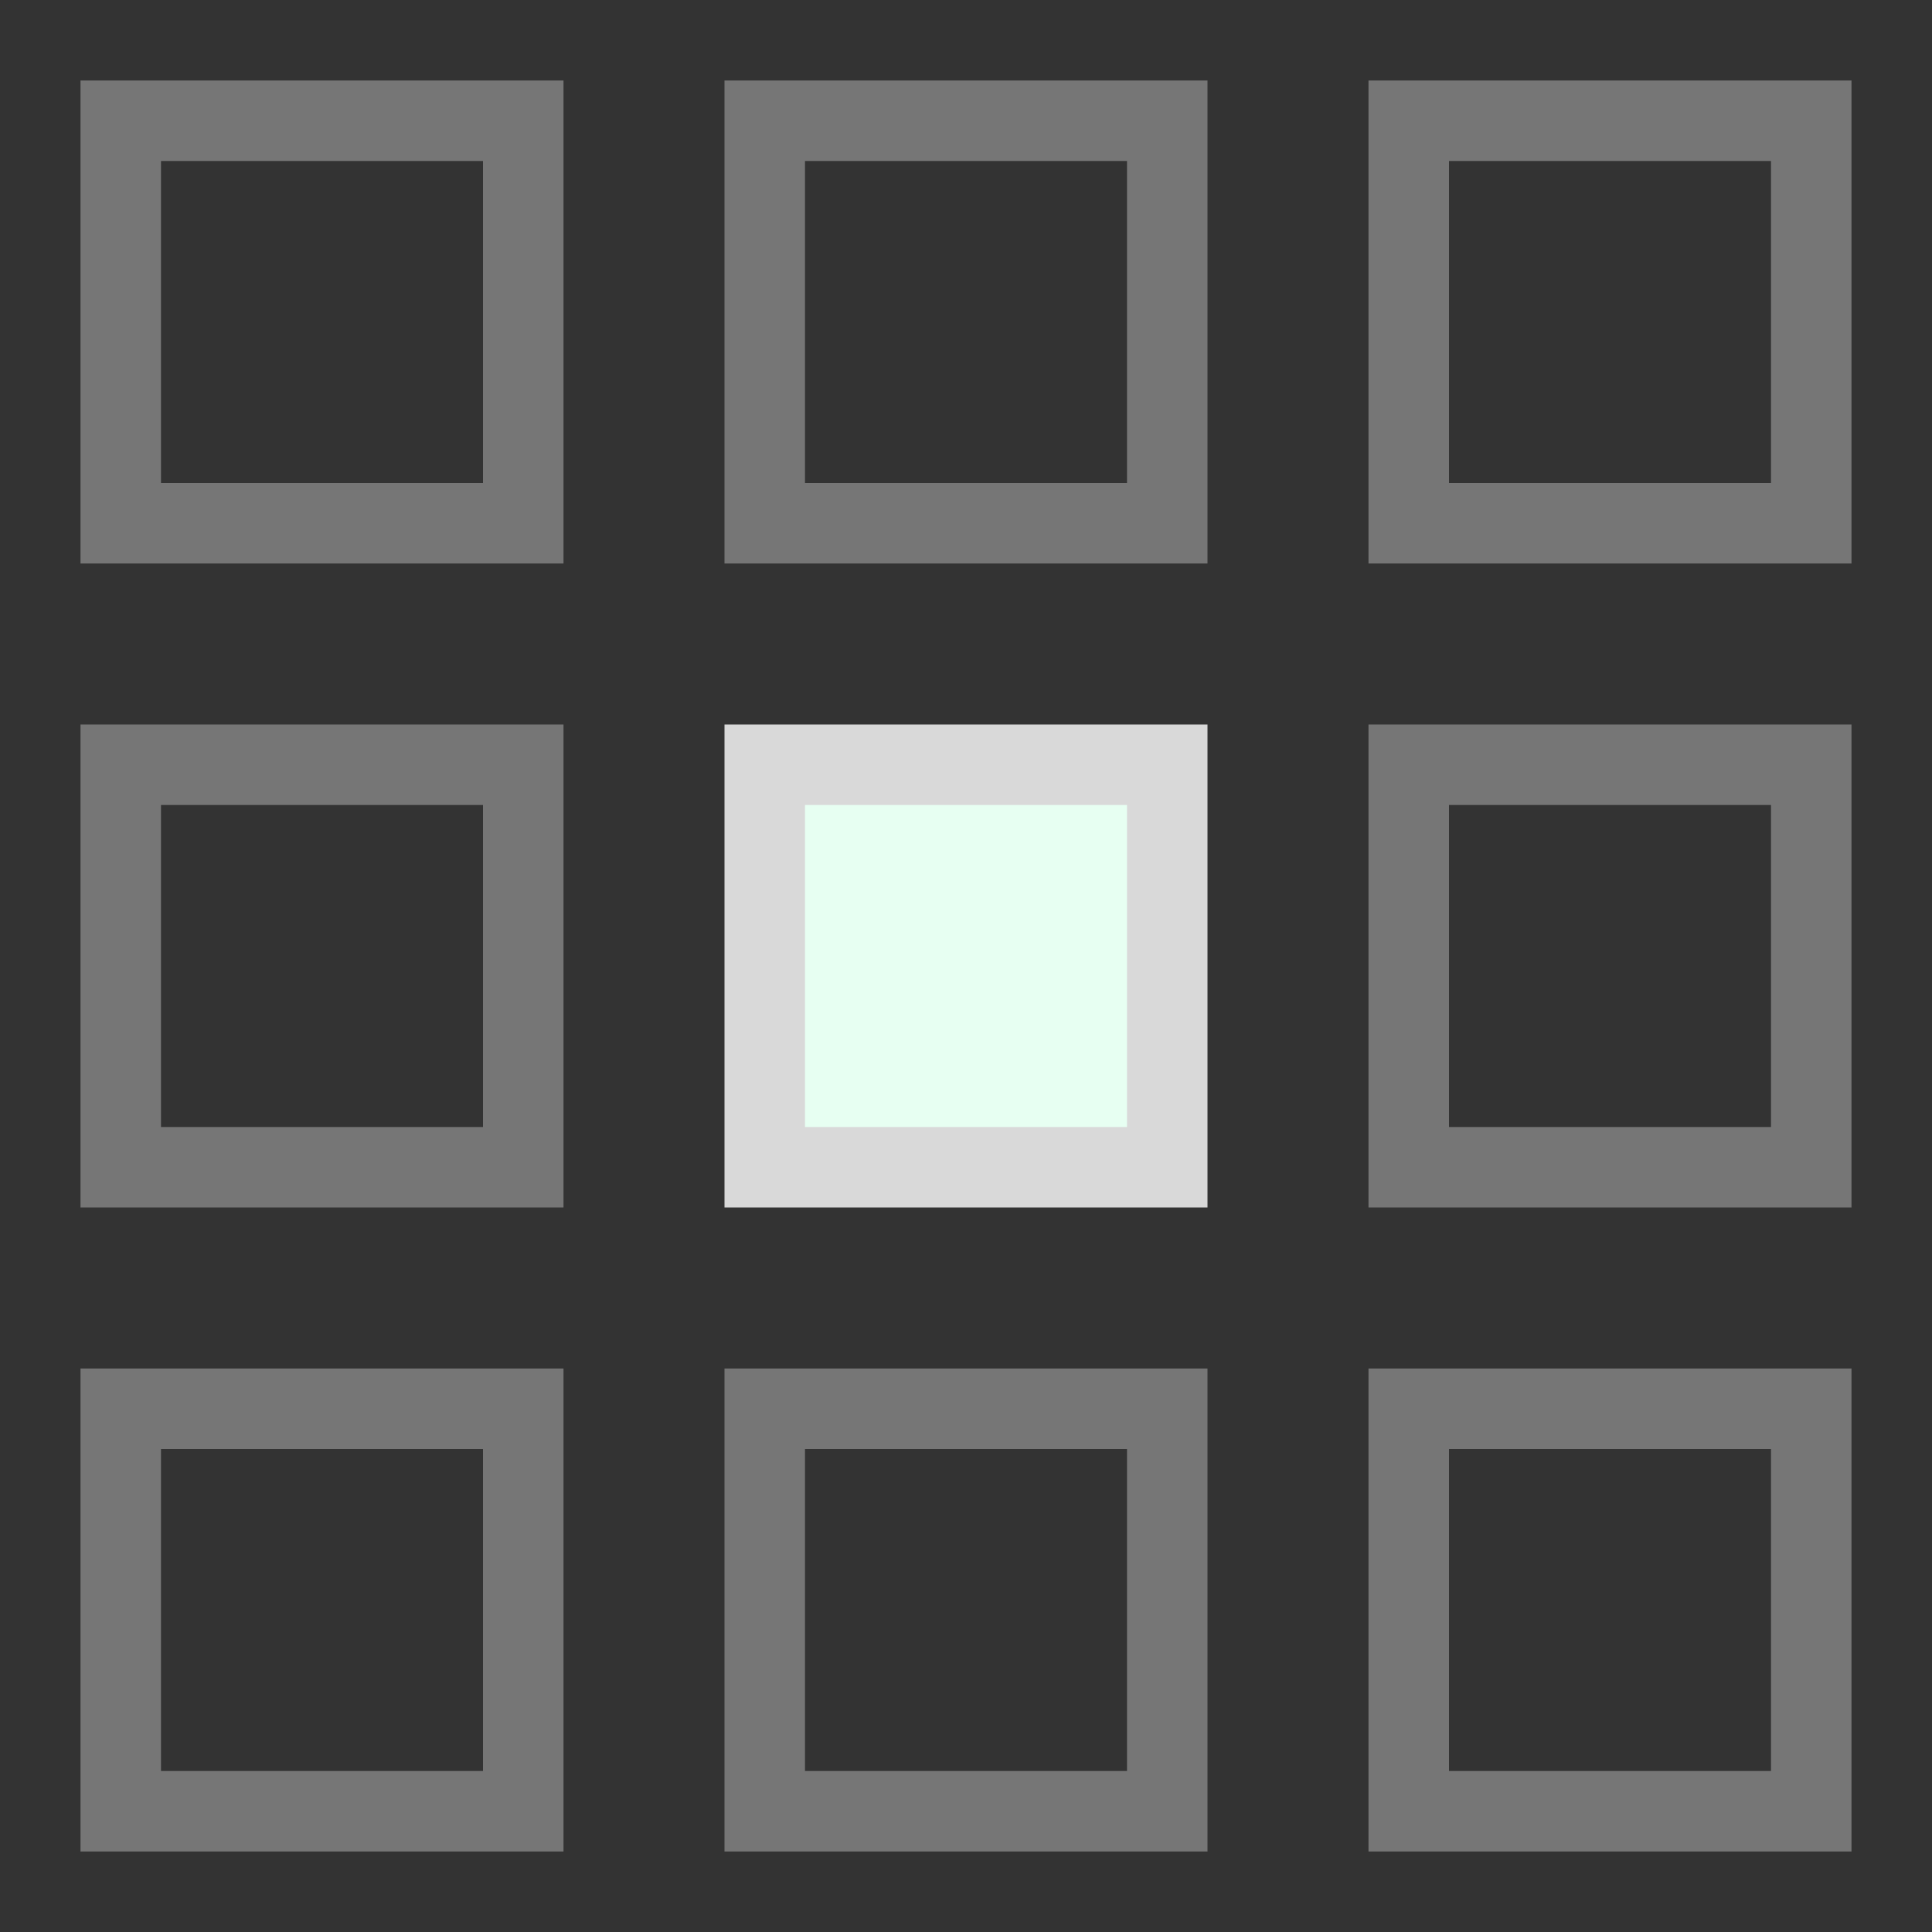 <svg width="24" height="24" viewBox="0 0 24 24" fill="none" xmlns="http://www.w3.org/2000/svg">
<rect x="0" y="0" width="24" height="24" fill="#333333" stroke="none"/>
<rect x="9.5" y="9.5" width="5" height="5" fill="#E7FFF2" stroke="#D9D9D9"/>
<rect x="9.5" y="1.5" width="5" height="5" stroke="#D9D9D9" stroke-opacity="0.4"/>
<rect x="9.5" y="17.5" width="5" height="5" stroke="#D9D9D9" stroke-opacity="0.4"/>
<rect x="17.5" y="9.5" width="5" height="5" stroke="#D9D9D9" stroke-opacity="0.4"/>
<rect x="17.5" y="1.5" width="5" height="5" stroke="#D9D9D9" stroke-opacity="0.4"/>
<rect x="17.5" y="17.5" width="5" height="5" stroke="#D9D9D9" stroke-opacity="0.4"/>
<rect x="1.5" y="9.5" width="5" height="5" stroke="#D9D9D9" stroke-opacity="0.4"/>
<rect x="1.5" y="1.5" width="5" height="5" stroke="#D9D9D9" stroke-opacity="0.4"/>
<rect x="1.5" y="17.5" width="5" height="5" stroke="#D9D9D9" stroke-opacity="0.4"/>
</svg>
